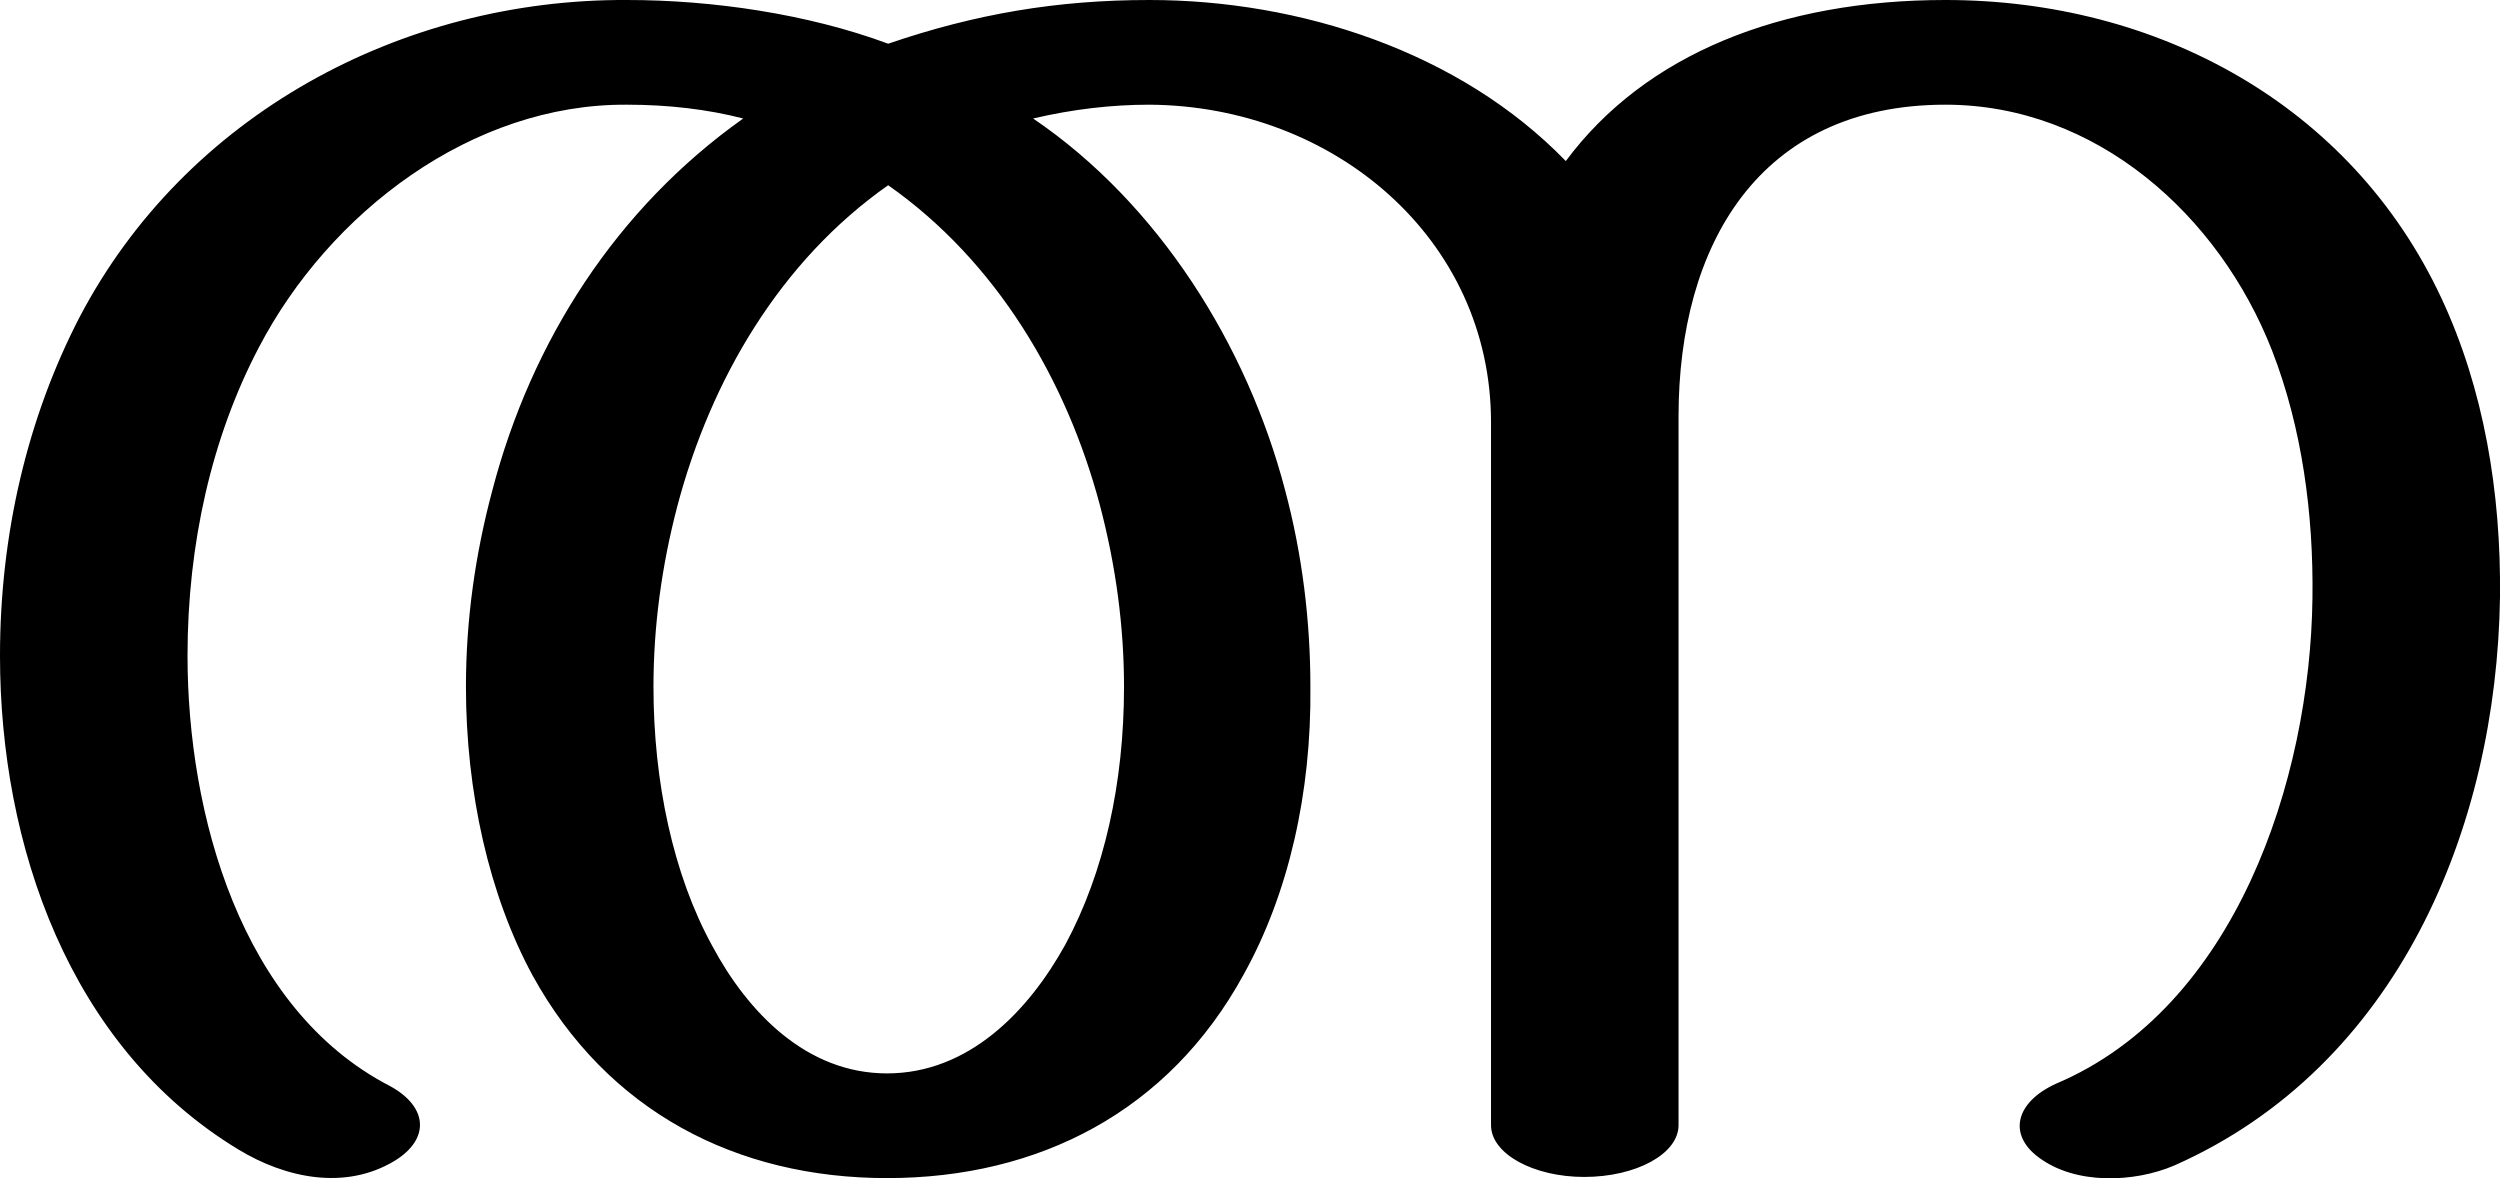 <?xml version="1.0" encoding="UTF-8"?>
<!DOCTYPE svg PUBLIC "-//W3C//DTD SVG 1.1//EN" "http://www.w3.org/Graphics/SVG/1.1/DTD/svg11.dtd">
<!-- Creator: CorelDRAW X8 -->
<svg xmlns="http://www.w3.org/2000/svg" xml:space="preserve" width="2173px" height="1024px" version="1.1" style="shape-rendering:geometricPrecision; text-rendering:geometricPrecision; image-rendering:optimizeQuality; fill-rule:evenodd; clip-rule:evenodd"
viewBox="0 0 2173 1024"
 xmlns:xlink="http://www.w3.org/1999/xlink">
 <defs>
  <style type="text/css">
   <![CDATA[
    .fil0 {fill:black;fill-rule:nonzero}
   ]]>
  </style>
 </defs>
 <g id="Layer_x0020_1">
  <path class="fil0" d="M1787 942c-35,16 -42,44 -15,64 32,24 83,22 118,7 194,-86 280,-293 283,-494 1,-91 -14,-181 -51,-260 -79,-169 -248,-259 -431,-259 -143,0 -261,47 -330,140 -92,-95 -231,-140 -362,-140 -80,0 -151,12 -227,38 -70,-26 -153,-38 -227,-38 -196,-1 -384,100 -476,276 -45,87 -69,188 -69,294 0,164 60,340 207,429 41,25 93,36 136,10 31,-19 29,-47 -4,-65 -130,-67 -176,-237 -176,-374 0,-97 21,-190 62,-268 61,-117 185,-212 320,-211 36,0 70,4 101,12 -110,78 -184,193 -218,323 -15,56 -23,113 -23,171 0,91 20,181 58,251 65,118 177,176 308,176 132,0 245,-58 310,-177 39,-70 59,-158 58,-250 0,-57 -7,-115 -22,-171 -33,-126 -110,-249 -219,-323 34,-8 68,-12 101,-12 161,1 297,117 297,276l0 611c0,25 37,45 81,45 45,0 82,-20 82,-45l0 -616c0,-149 70,-271 232,-271 131,0 238,96 284,214 26,67 36,142 35,215 -2,158 -67,356 -223,422zm-1015 -781c94,66 155,169 184,278 14,53 21,106 21,158 0,83 -17,161 -51,224 -32,58 -84,112 -155,112 -70,0 -121,-53 -152,-111 -34,-62 -51,-143 -51,-225 0,-52 7,-105 21,-158 29,-109 89,-212 183,-278z"/>
 </g>
</svg>
